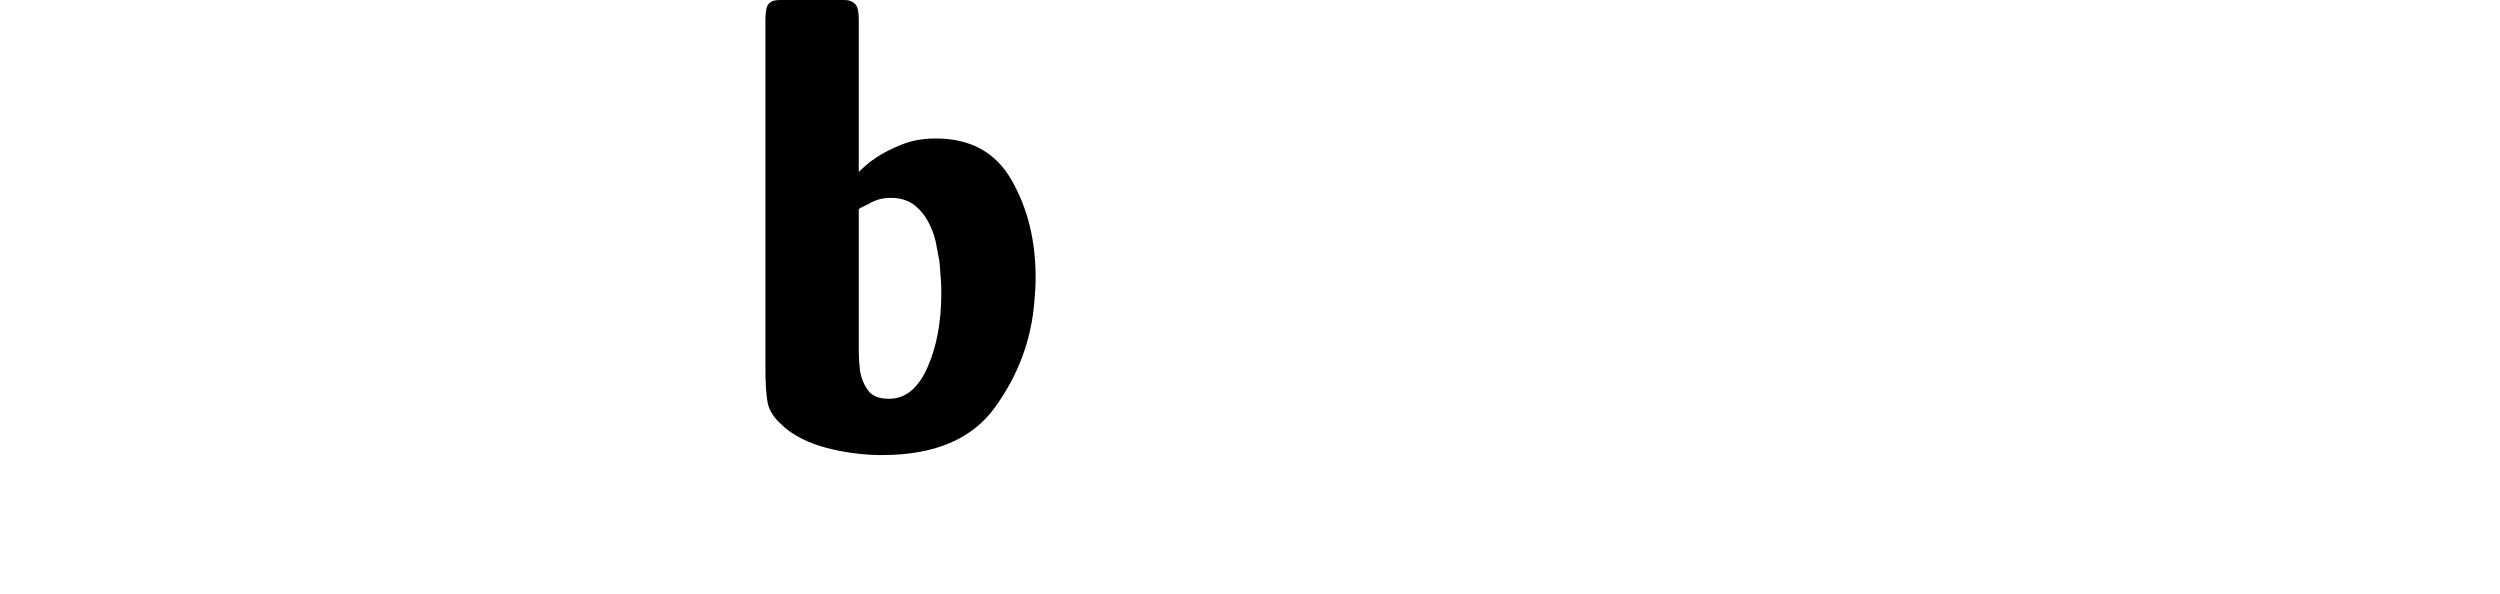 <?xml version="1.0" encoding="utf-8"?>
<svg xmlns="http://www.w3.org/2000/svg" xmlns:ev="http://www.w3.org/2001/xml-events" xmlns:xlink="http://www.w3.org/1999/xlink" version="1.1" baseProfile="full" width="8087.0" height="1920.0" viewBox="40.0 -1472.0 8087.0 1920.0">
<defs/>
<g><path d="M 2818 -1410 C 2818 -1245.333 2818 -1080.667 2818 -916 C 2824.667 -922.667 2832.333 -929.667 2841 -937 C 2849.667 -945 2860.667 -953.333 2874 -962 C 2896.667 -977.333 2924 -991.333 2956 -1004 C 2988 -1017.333 3025.333 -1024 3068 -1024 C 3180 -1024 3261.667 -978.667 3313 -888 C 3364.333 -798 3390 -693.667 3390 -575 C 3390 -562.333 3389.667 -549.333 3389 -536 C 3388.333 -523.333 3387.333 -510 3386 -496 C 3376 -372 3333.667 -258.333 3259 -155 C 3185 -51.667 3063.333 0 2894 0 C 2892 0 2890 0 2888 0 C 2886 0 2883.667 0 2881 0 C 2822.333 -1.333 2765.667 -9.333 2711 -24 C 2656.333 -38.667 2611.667 -60.667 2577 -90 C 2576.333 -91.333 2575 -92.667 2573 -94 C 2571 -95.333 2569.333 -97 2568 -99 C 2543.333 -120.333 2528.333 -144 2523 -170 C 2518.333 -196 2516 -232.667 2516 -280 C 2516 -656 2516 -1032 2516 -1408 C 2516 -1434 2519.333 -1451 2526 -1459 C 2533.333 -1467.667 2545.333 -1472 2562 -1472 C 2632 -1472 2702 -1472 2772 -1472 C 2786 -1472 2797 -1468 2805 -1460 C 2813.667 -1452.667 2818 -1436 2818 -1410 C 2818 -1410 2818 -1410 2818 -1410z M 2818 -796 C 2818 -642 2818 -488 2818 -334 C 2818 -325.333 2818.333 -315.667 2819 -305 C 2819.667 -294.333 2820.667 -283.333 2822 -272 C 2826 -248.667 2834.667 -227.667 2848 -209 C 2861.333 -191 2884 -182 2916 -182 C 2968.667 -182 3010 -215.667 3040 -283 C 3070 -350.333 3085 -431 3085 -525 C 3085 -541.667 3084.333 -558 3083 -574 C 3081.667 -590.667 3080.333 -608 3079 -626 C 3076.333 -640 3073.667 -654 3071 -668 C 3069 -682 3066 -695.333 3062 -708 C 3050.667 -744.667 3033.667 -774.333 3011 -797 C 2988.333 -820.333 2958.667 -832 2922 -832 C 2908 -832 2895 -830.333 2883 -827 C 2871.667 -823.667 2861 -819 2851 -813 C 2845.667 -810.333 2840.333 -807.667 2835 -805 C 2830.333 -803 2824.667 -800 2818 -796 C 2818 -796 2818 -796 2818 -796z "/>
</g></svg>
